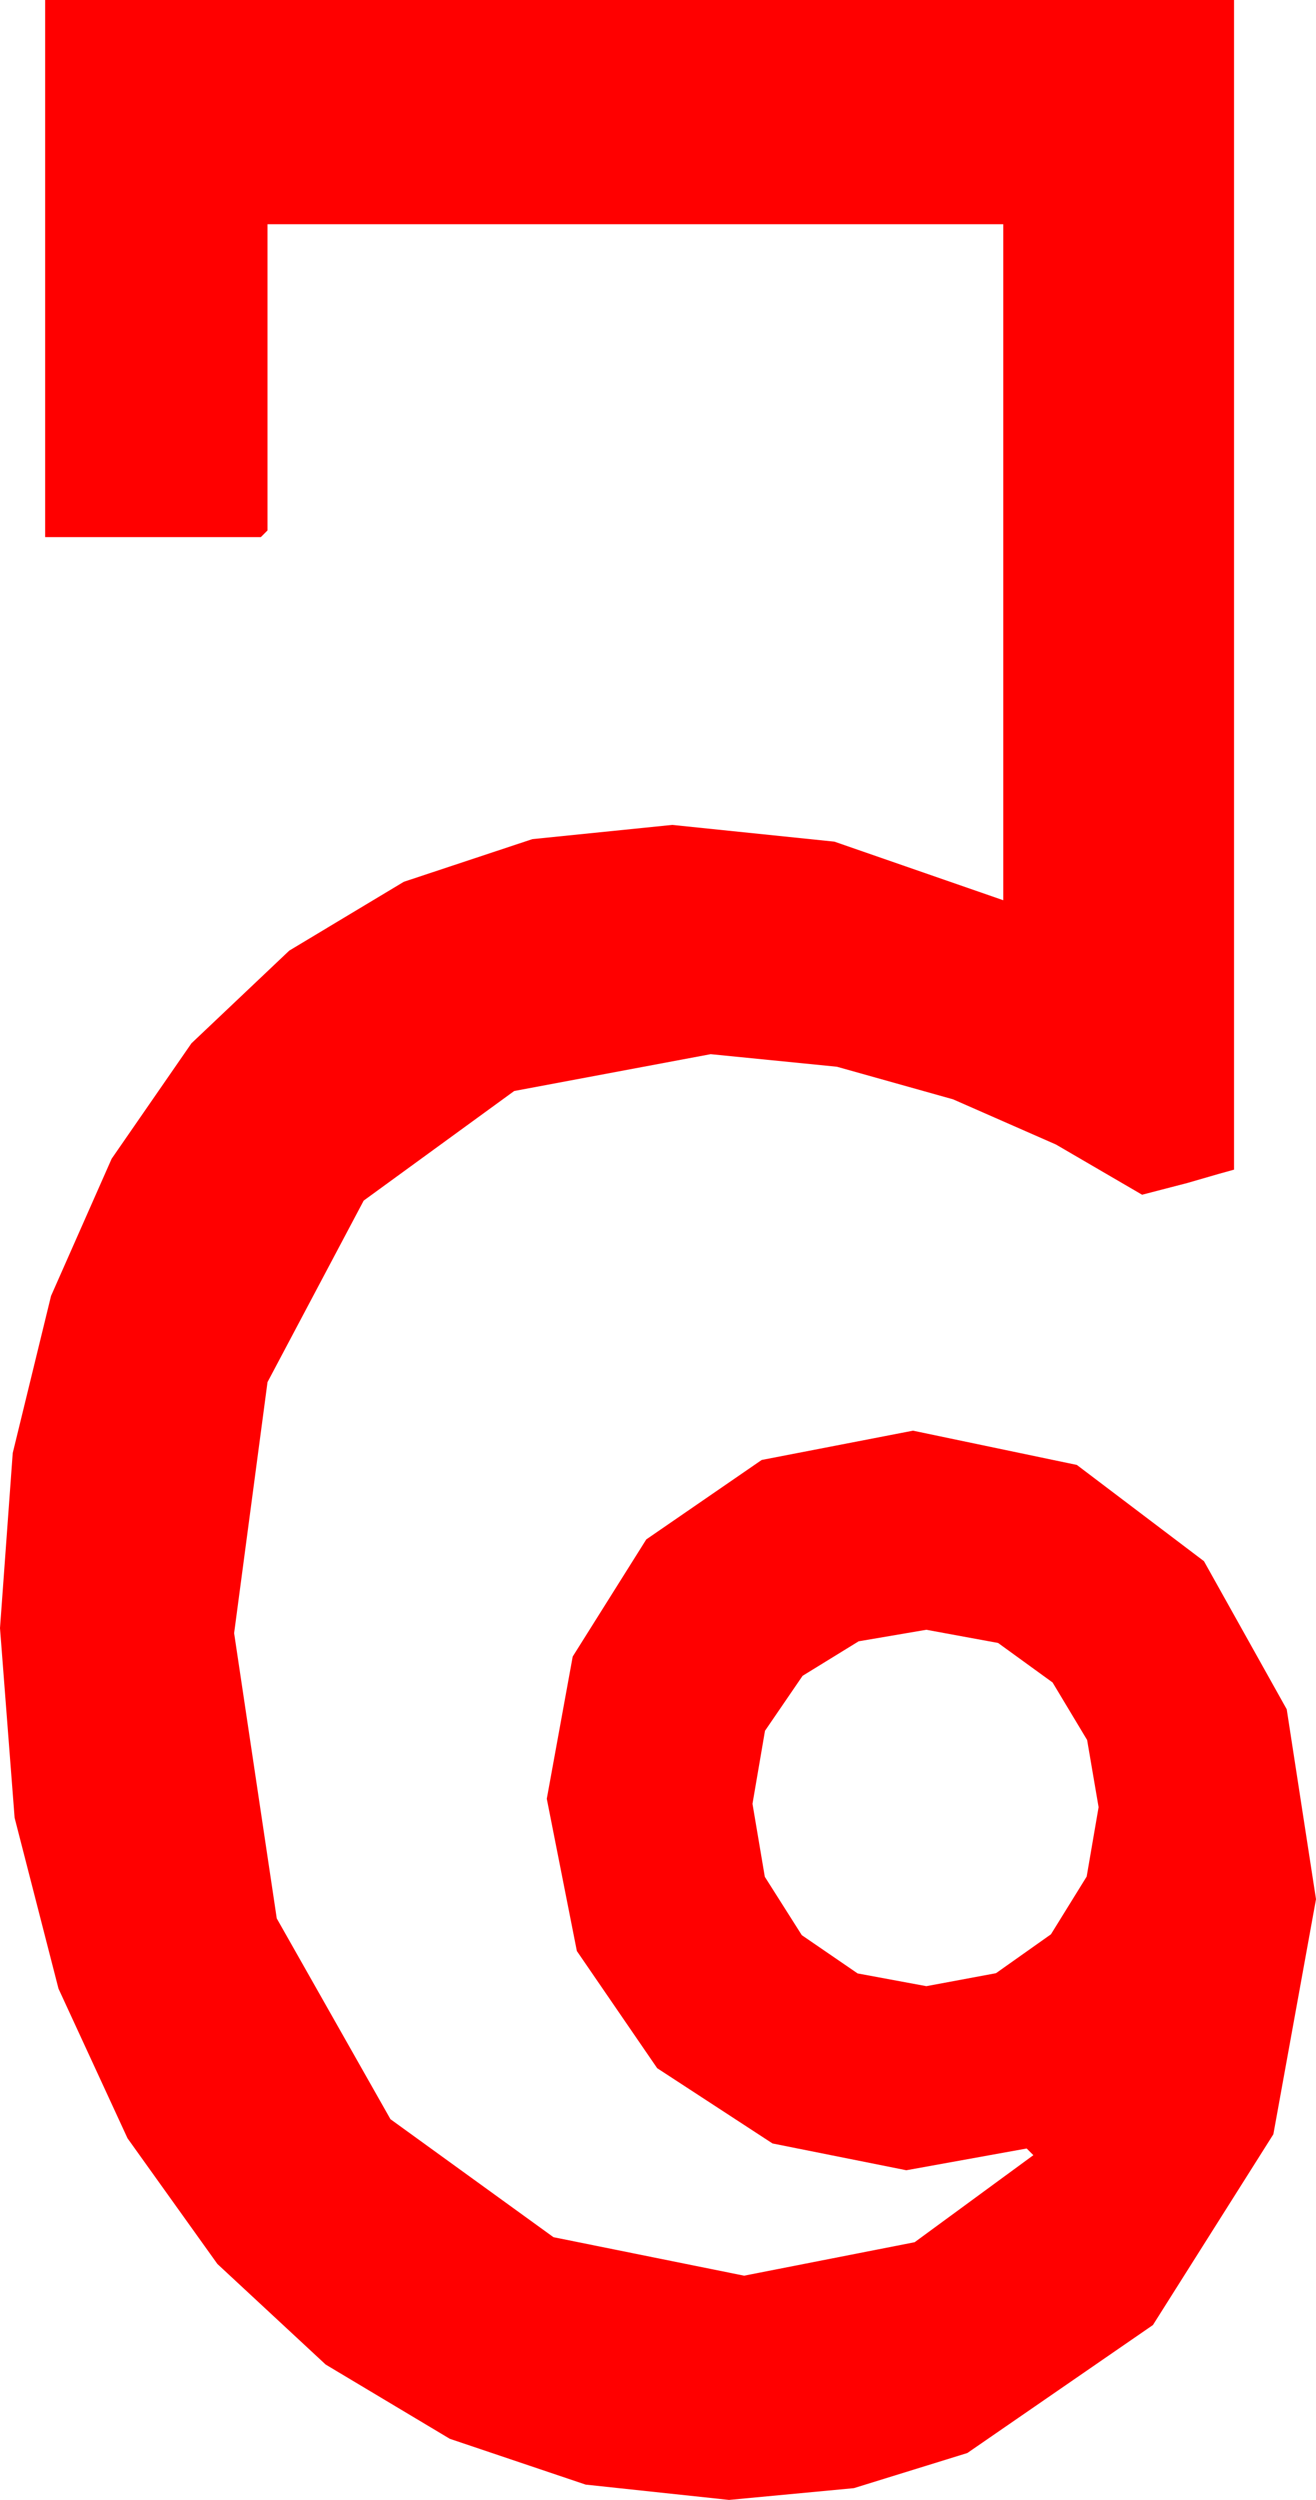<?xml version="1.0" encoding="utf-8"?>
<!DOCTYPE svg PUBLIC "-//W3C//DTD SVG 1.1//EN" "http://www.w3.org/Graphics/SVG/1.1/DTD/svg11.dtd">
<svg width="23.057" height="43.77" xmlns="http://www.w3.org/2000/svg" xmlns:xlink="http://www.w3.org/1999/xlink" xmlns:xml="http://www.w3.org/XML/1998/namespace" version="1.1">
  <g>
    <g>
      <path style="fill:#FF0000;fill-opacity:1" d="M16.23,28.535L15.044,28.737 14.062,29.341 13.403,30.304 13.184,31.582 13.4,32.86 14.048,33.882 15.026,34.552 16.23,34.775 17.45,34.548 18.413,33.867 19.039,32.856 19.248,31.641 19.047,30.465 18.442,29.458 17.487,28.766 16.23,28.535z M0.791,0L21.621,0 21.621,20.479 21.357,20.552 20.801,20.713 20.01,20.918 18.501,20.039 16.699,19.248 14.663,18.677 12.451,18.457 9.009,19.102 6.372,21.021 4.687,24.199 4.102,28.594 4.849,33.589 6.841,37.104 9.697,39.17 13.037,39.844 16.025,39.258 18.105,37.734 17.988,37.617 15.879,37.998 13.535,37.529 11.514,36.211 10.107,34.16 9.58,31.494 10.034,29.004 11.323,26.953 13.345,25.562 15.996,25.049 18.867,25.649 21.094,27.334 22.544,29.927 23.057,33.252 22.31,37.368 20.2,40.708 16.948,42.949 14.96,43.564 12.773,43.77 10.261,43.502 7.881,42.7 5.706,41.4 3.809,39.639 2.234,37.438 1.025,34.819 0.256,31.827 0,28.506 0.223,25.441 0.894,22.69 1.956,20.288 3.354,18.267 5.068,16.644 7.075,15.439 9.327,14.692 11.777,14.443 14.619,14.736 17.578,15.762 17.578,3.926 4.687,3.926 4.687,9.287 4.57,9.404 0.791,9.404 0.791,0z" />
    </g>
  </g>
</svg>